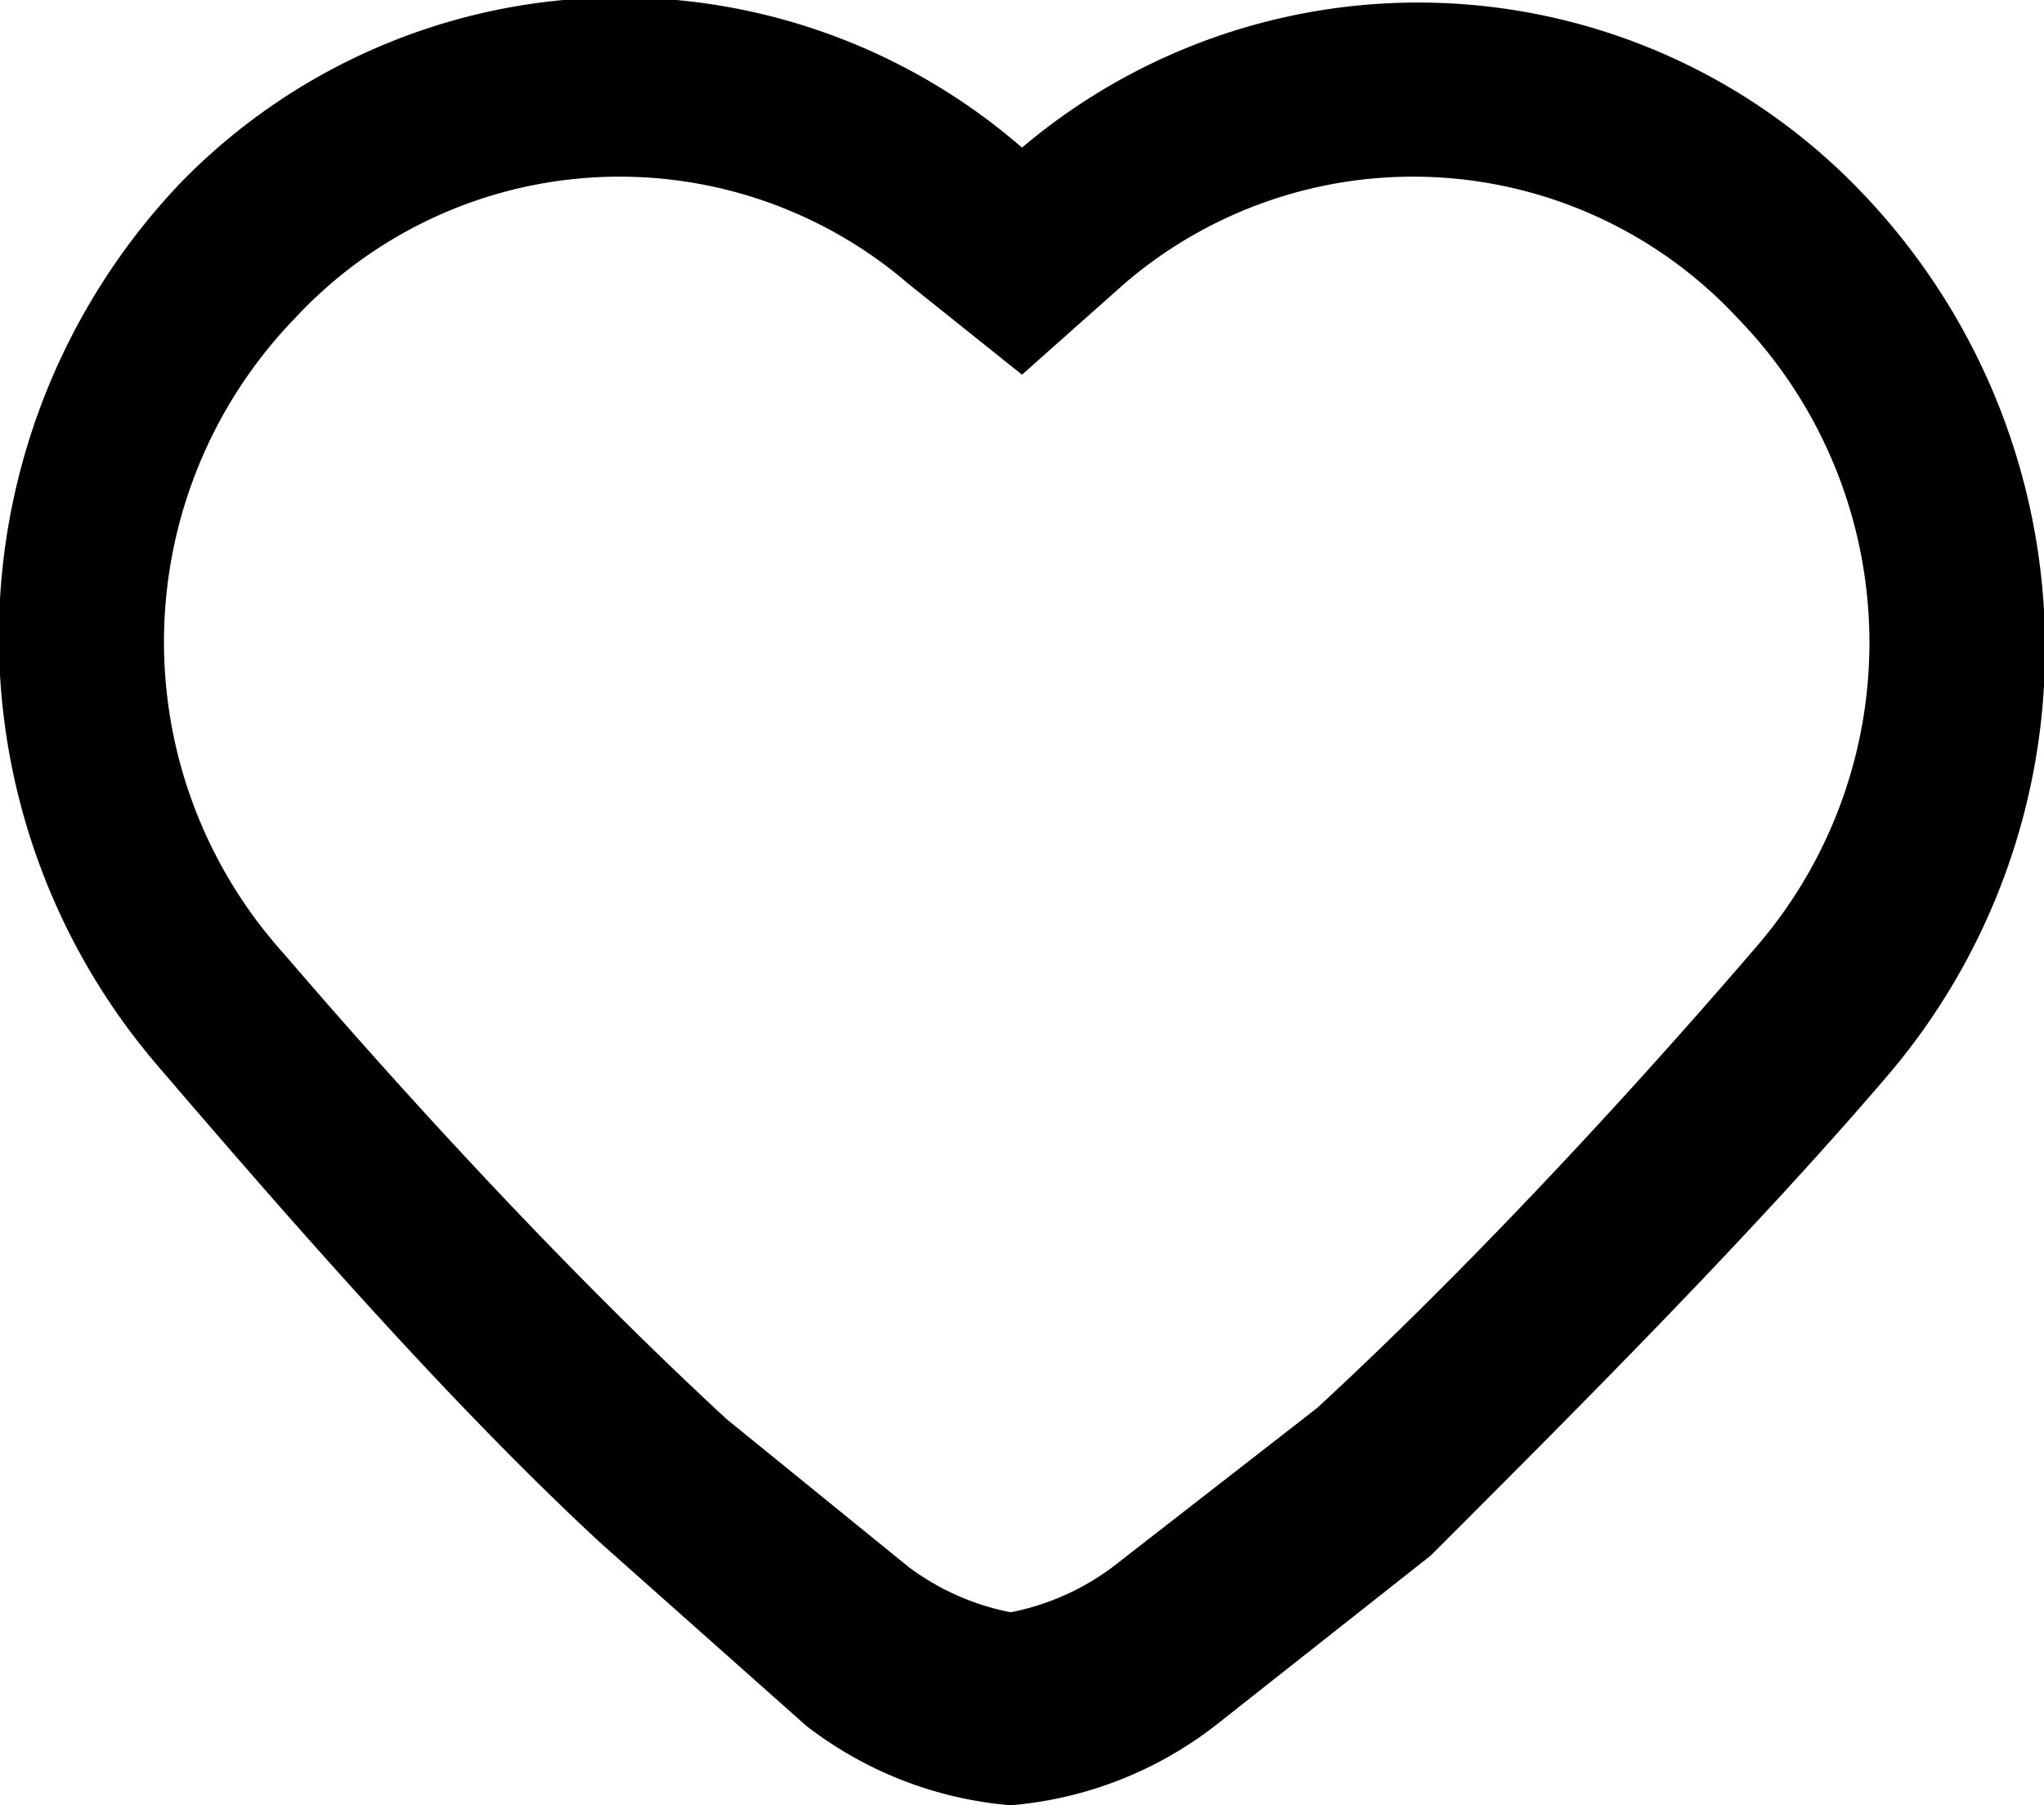 <svg xmlns="http://www.w3.org/2000/svg" viewBox="0 0 18 15.9"><path d="M15.3 2.8a3.9 3.9 0 00-5.4-.3l-.9.8-1-.8a3.9 3.9 0 00-5.4.3 4.1 4.1 0 00-.1 5.6c1.2 1.4 2.6 2.9 3.9 4.1L8 13.8a2.2 2.2 0 00.9.4 2.2 2.2 0 00.9-.4l1.8-1.4c1.3-1.2 2.7-2.7 3.9-4.1a4.1 4.1 0 00-.2-5.5zM9 1.3a5.4 5.4 0 017.4.4 5.8 5.8 0 01.2 7.8c-1.2 1.4-2.7 2.9-4 4.2l-1.9 1.5a3.4 3.4 0 01-1.8.7 3.4 3.4 0 01-1.8-.7l-1.8-1.6C4 12.4 2.6 10.8 1.4 9.4a5.8 5.8 0 01.2-7.8A5.4 5.4 0 019 1.3z"/></svg>